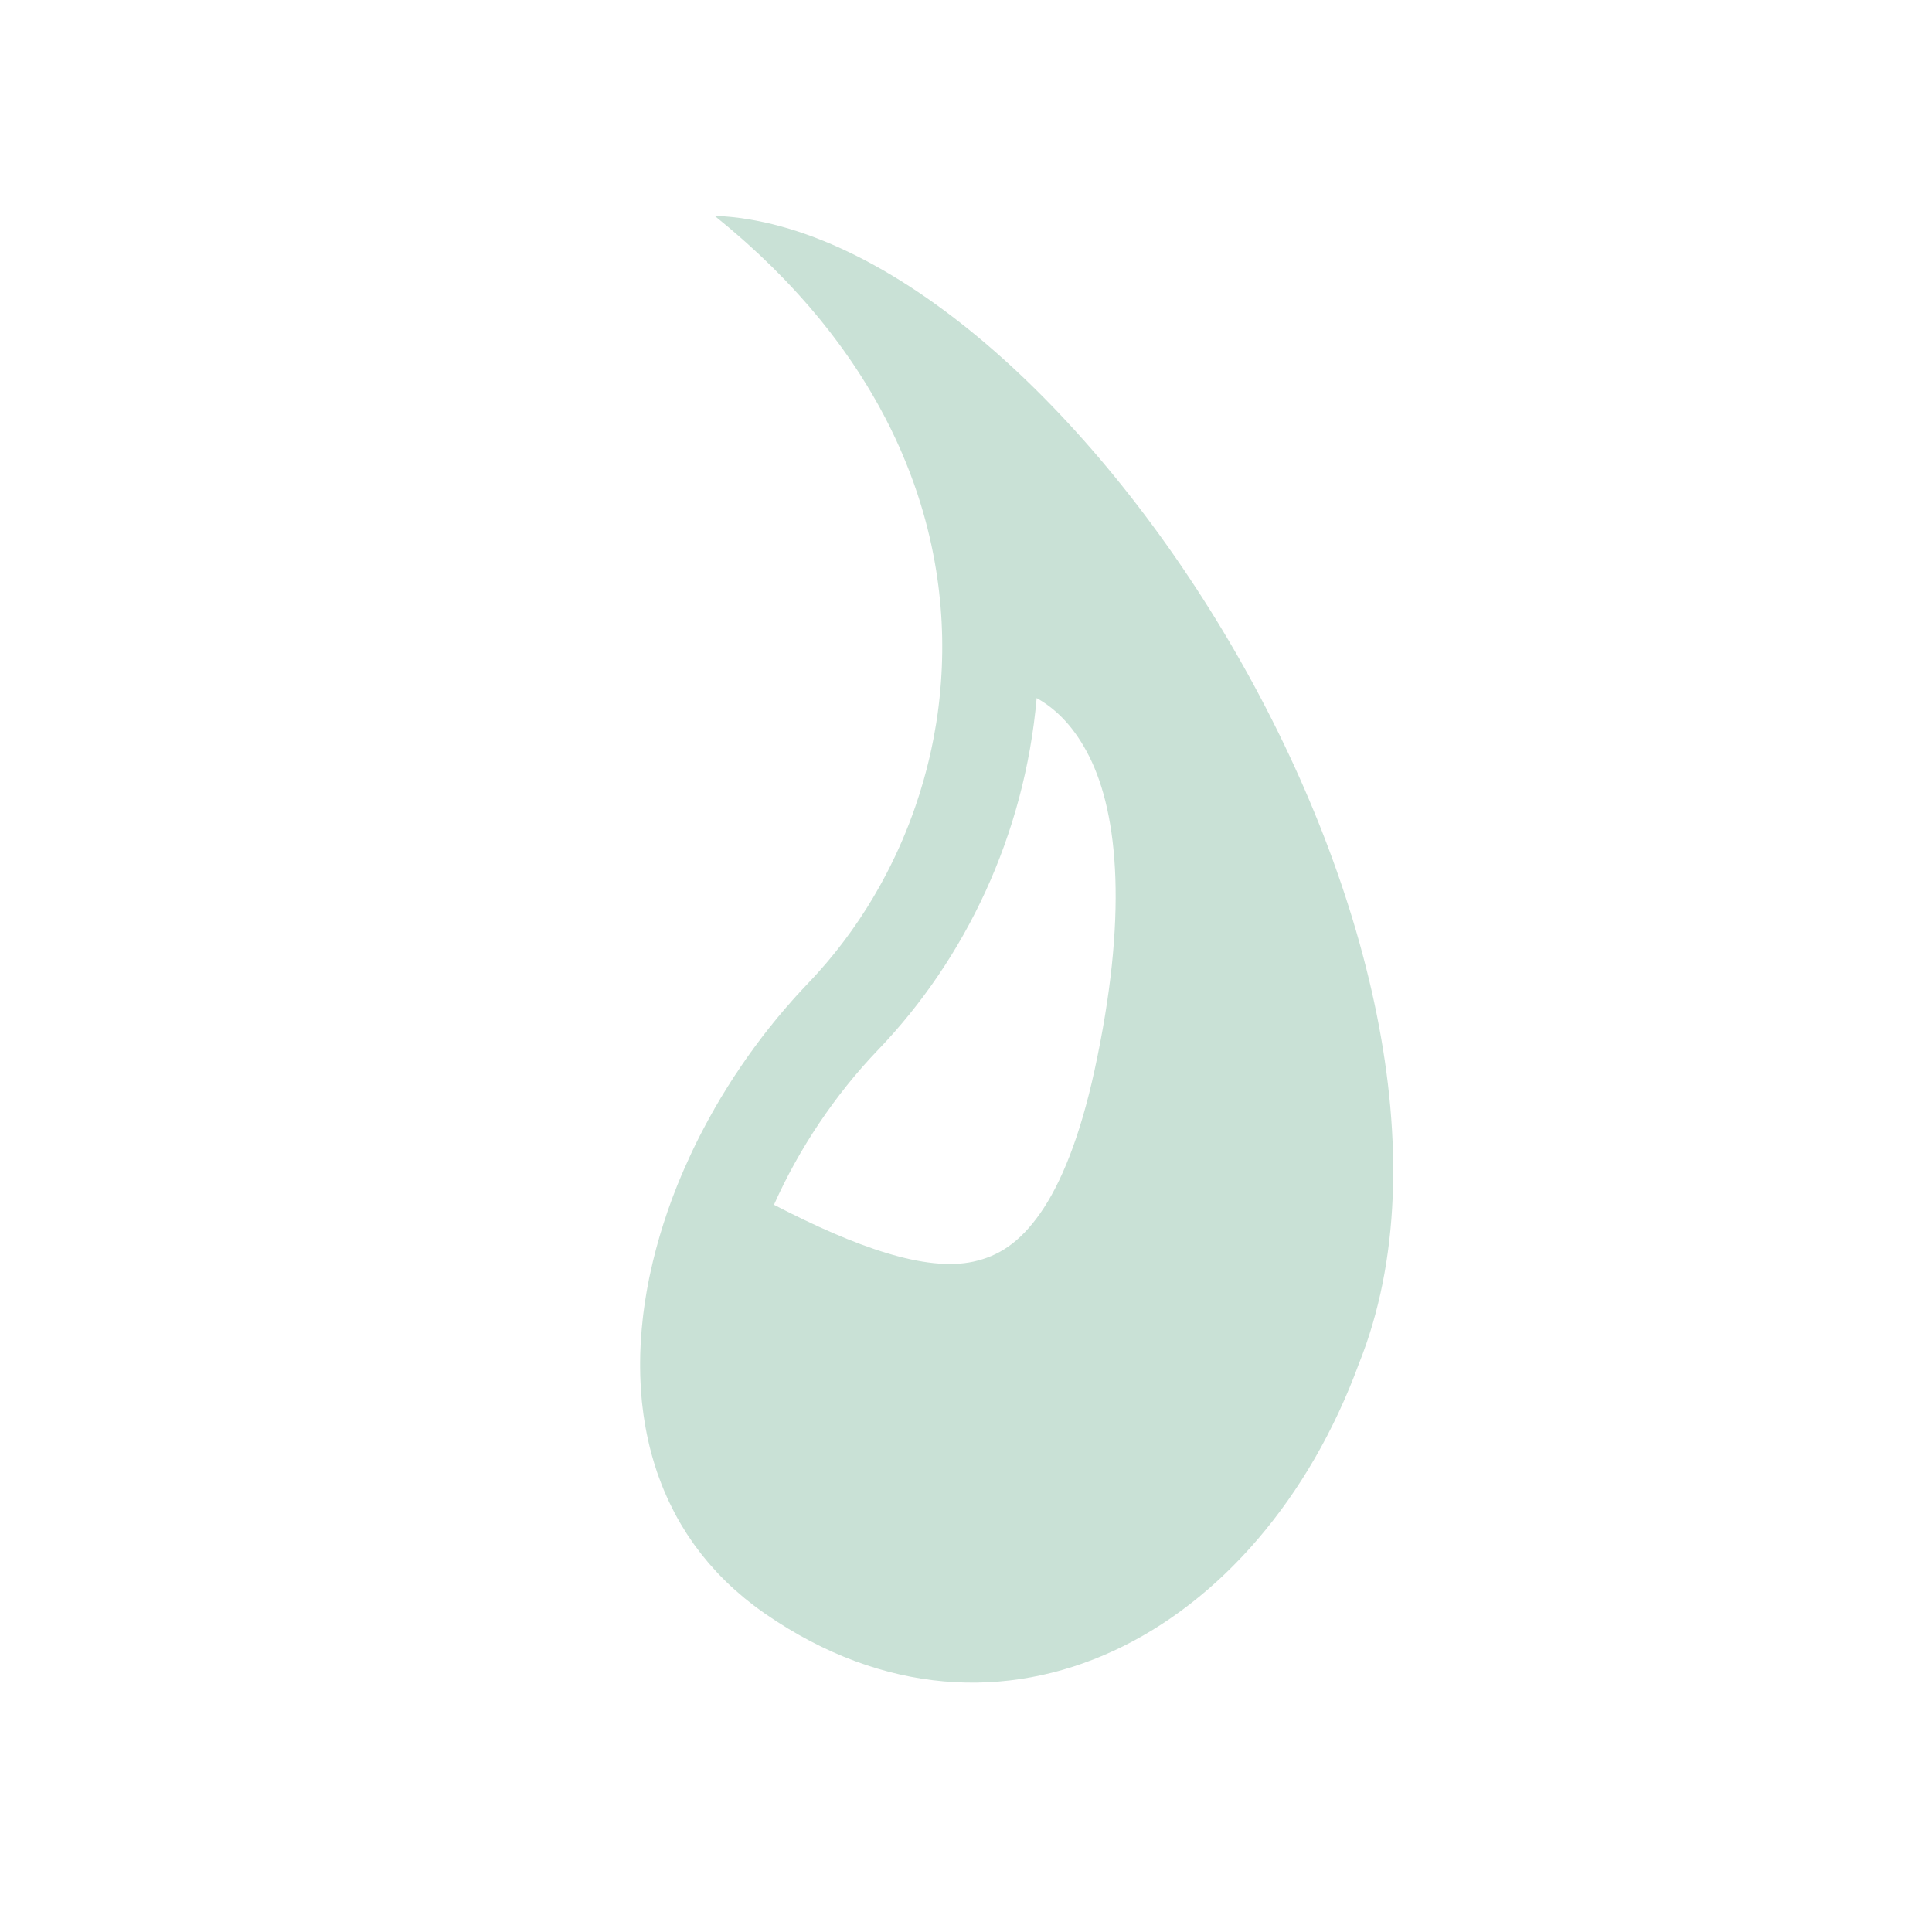 <?xml version="1.0" encoding="UTF-8" standalone="no"?>
<!-- Created with Inkscape (http://www.inkscape.org/) -->

<svg
   xmlns:dc="http://purl.org/dc/elements/1.1/"
   xmlns:cc="http://creativecommons.org/ns#"
   xmlns:rdf="http://www.w3.org/1999/02/22-rdf-syntax-ns#"
   xmlns:svg="http://www.w3.org/2000/svg"
   xmlns="http://www.w3.org/2000/svg"
   xmlns:sodipodi="http://sodipodi.sourceforge.net/DTD/sodipodi-0.dtd"
   xmlns:inkscape="http://www.inkscape.org/namespaces/inkscape"
   width="500"
   height="500"
   viewBox="0 0 500 500"
   id="svg2"
   version="1.1"
   inkscape:version="0.91 r13725"
   sodipodi:docname="sym_nutrient.svg">
  <defs
     id="defs4" />
  <sodipodi:namedview
     id="base"
     pagecolor="#ffffff"
     bordercolor="#666666"
     borderopacity="1.0"
     inkscape:pageopacity="0.0"
     inkscape:pageshadow="2"
     inkscape:zoom="0.5"
     inkscape:cx="-28.579254"
     inkscape:cy="376.04304"
     inkscape:document-units="px"
     inkscape:current-layer="layer1"
     showgrid="false"
     units="px"
     inkscape:window-width="1536"
     inkscape:window-height="801"
     inkscape:window-x="-8"
     inkscape:window-y="-8"
     inkscape:window-maximized="1"
     inkscape:snap-bbox="true"
     inkscape:snap-center="true">
    <inkscape:grid
       type="xygrid"
       id="grid4136" />
  </sodipodi:namedview>
  <g
     inkscape:label="Ebene 1"
     inkscape:groupmode="layer"
     id="layer1"
     transform="translate(0,-552.362)">
    <path
       style="fill:#c9e1d6;fill-opacity:1;fill-rule:evenodd;stroke:none;stroke-width:25;stroke-linecap:butt;stroke-linejoin:miter;stroke-miterlimit:4;stroke-dasharray:none;stroke-opacity:1"
       d="m 184.928,608.205 c 1.216,0.977 2.403,1.96 3.577,2.947 0.399,0.336 0.79,0.674 1.185,1.011 0.787,0.672 1.566,1.345 2.333,2.021 0.426,0.376 0.849,0.752 1.269,1.129 0.765,0.686 1.518,1.374 2.264,2.065 0.356,0.33 0.718,0.66 1.07,0.991 1.062,0.999 2.108,2.002 3.13,3.009 0.198,0.195 0.388,0.393 0.584,0.588 0.845,0.841 1.679,1.684 2.498,2.531 0.347,0.359 0.687,0.719 1.029,1.079 0.633,0.666 1.257,1.333 1.873,2.002 0.396,0.43 0.791,0.861 1.18,1.293 0.628,0.696 1.244,1.392 1.854,2.091 0.291,0.333 0.588,0.666 0.875,1.001 0.871,1.014 1.724,2.031 2.559,3.051 0.345,0.422 0.677,0.846 1.016,1.269 0.484,0.604 0.963,1.208 1.434,1.814 0.412,0.53 0.817,1.061 1.219,1.593 0.407,0.538 0.811,1.077 1.208,1.616 0.375,0.509 0.751,1.018 1.117,1.529 0.454,0.632 0.895,1.266 1.336,1.9 0.305,0.438 0.617,0.875 0.915,1.314 0.637,0.938 1.26,1.878 1.869,2.819 0.009,0.013 0.016,0.027 0.024,0.04 0.432,0.668 0.85,1.339 1.268,2.008 0.238,0.381 0.477,0.762 0.71,1.144 0.408,0.669 0.809,1.338 1.203,2.008 0.214,0.363 0.425,0.726 0.635,1.09 0.412,0.714 0.821,1.427 1.217,2.142 0.101,0.182 0.196,0.364 0.296,0.545 0.958,1.748 1.877,3.501 2.745,5.257 0.417,0.844 0.818,1.689 1.214,2.534 0.085,0.18 0.171,0.36 0.254,0.54 0.38,0.82 0.75,1.64 1.111,2.462 0.08,0.183 0.158,0.366 0.237,0.548 1.607,3.706 3.024,7.423 4.249,11.141 0.005,0.016 0.01,0.032 0.015,0.047 0.004,0.011 0.008,0.023 0.012,0.034 1.895,5.761 3.34,11.526 4.37,17.263 0.136,0.759 0.267,1.518 0.389,2.277 0.086,0.535 0.167,1.071 0.245,1.605 0.116,0.788 0.226,1.574 0.326,2.361 0.066,0.517 0.128,1.035 0.188,1.551 0.09,0.778 0.171,1.556 0.246,2.333 0.052,0.543 0.103,1.085 0.148,1.627 0.061,0.739 0.114,1.477 0.162,2.215 0.037,0.571 0.073,1.143 0.103,1.713 0.036,0.698 0.064,1.394 0.088,2.09 0.021,0.613 0.04,1.225 0.052,1.837 0.013,0.667 0.018,1.333 0.02,1.998 0.002,0.616 0.003,1.231 -0.004,1.845 -0.007,0.662 -0.023,1.323 -0.041,1.983 -0.017,0.624 -0.034,1.248 -0.06,1.869 -0.026,0.612 -0.059,1.222 -0.094,1.832 -0.038,0.674 -0.078,1.347 -0.127,2.019 -0.197,2.709 -0.476,5.397 -0.84,8.061 -0.121,0.888 -0.252,1.773 -0.392,2.656 l -0.004,4.6e-4 c -0.011,0.067 -0.021,0.135 -0.031,0.202 -0.002,0.015 -0.006,0.029 -0.009,0.044 -0.174,1.08 -0.362,2.157 -0.563,3.228 -0.017,0.094 -0.032,0.188 -0.05,0.281 -0.003,0.018 -0.008,0.036 -0.011,0.054 -0.151,0.792 -0.313,1.58 -0.479,2.367 -0.042,0.2 -0.083,0.4 -0.126,0.599 -0.162,0.749 -0.329,1.496 -0.504,2.24 -0.044,0.19 -0.088,0.379 -0.134,0.568 -0.189,0.787 -0.384,1.571 -0.587,2.352 -0.03,0.117 -0.064,0.234 -0.095,0.351 -0.22,0.838 -0.445,1.674 -0.681,2.505 -0.304,1.068 -0.621,2.13 -0.952,3.185 -0.056,0.178 -0.112,0.356 -0.169,0.533 -0.003,0.009 -0.005,0.019 -0.008,0.029 -0.293,0.923 -0.598,1.842 -0.912,2.756 -0.006,0.018 -0.011,0.037 -0.017,0.055 -0.023,0.066 -0.047,0.131 -0.069,0.197 l 0.002,0.002 c -2.058,5.959 -4.534,11.703 -7.378,17.182 l -0.002,-0.002 c -0.034,0.065 -0.067,0.13 -0.101,0.195 -0.005,0.009 -0.01,0.018 -0.015,0.027 -0.41,0.787 -0.827,1.57 -1.253,2.346 0,0 -0.002,2.2e-4 -0.002,2.2e-4 -0.144,0.262 -0.289,0.523 -0.433,0.784 -0.005,0.009 -0.011,0.018 -0.016,0.028 -0.379,0.679 -0.766,1.353 -1.157,2.024 -0.196,0.337 -0.391,0.675 -0.59,1.009 -0.007,0.011 -0.013,0.023 -0.02,0.034 -0.387,0.651 -0.783,1.294 -1.181,1.936 -0.125,0.203 -0.248,0.407 -0.375,0.608 l 0.004,0.001 c -1.295,2.063 -2.644,4.077 -4.044,6.042 l -0.004,-0.001 c -0.122,0.172 -0.247,0.341 -0.371,0.512 -0.475,0.659 -0.955,1.315 -1.441,1.963 -0.238,0.316 -0.478,0.63 -0.719,0.944 -0.008,0.01 -0.016,0.02 -0.024,0.03 -0.427,0.557 -0.857,1.11 -1.292,1.658 -0.241,0.302 -0.481,0.604 -0.724,0.903 -0.461,0.568 -0.926,1.13 -1.395,1.688 -0.007,0.008 -0.014,0.016 -0.021,0.024 -0.135,0.159 -0.269,0.319 -0.404,0.478 l 0.004,0.003 c -0.639,0.751 -1.289,1.487 -1.944,2.218 -0.055,0.061 -0.108,0.123 -0.163,0.184 l 0.002,0.002 c -0.856,0.953 -1.724,1.892 -2.606,2.811 -0.802,0.836 -1.593,1.682 -2.379,2.537 l 0.013,0.01 c -0.235,0.255 -0.474,0.505 -0.707,0.761 l -0.002,-0.004 c -0.05,0.055 -0.098,0.11 -0.148,0.165 -0.308,0.34 -0.613,0.683 -0.918,1.026 -0.17,0.191 -0.342,0.379 -0.511,0.571 l 0.009,0.007 c -0.284,0.323 -0.565,0.649 -0.847,0.975 l -0.011,-0.009 c -0.425,0.49 -0.846,0.985 -1.266,1.48 -0.336,0.396 -0.666,0.797 -0.998,1.197 l -0.006,-0.005 c -0.52,0.626 -1.033,1.257 -1.544,1.89 l 0.011,0.009 c -0.217,0.269 -0.438,0.532 -0.653,0.802 l -0.009,-0.007 c -0.106,0.133 -0.209,0.269 -0.315,0.403 -0.227,0.287 -0.45,0.577 -0.675,0.866 -0.384,0.491 -0.772,0.979 -1.15,1.474 l 0.017,0.014 c -0.004,0.006 -0.009,0.011 -0.014,0.017 l -0.017,-0.014 c -0.42,0.551 -0.829,1.111 -1.242,1.668 -0.211,0.284 -0.424,0.566 -0.634,0.851 -0.058,0.08 -0.119,0.157 -0.177,0.237 l 0.004,0.003 c -0.21,0.287 -0.41,0.581 -0.618,0.869 l -0.011,-0.007 c -0.492,0.683 -0.981,1.367 -1.464,2.058 l 0.002,-2.3e-4 0.007,0.007 c -0.353,0.506 -0.707,1.01 -1.055,1.52 -0.302,0.442 -0.605,0.884 -0.902,1.329 l 0.013,0.008 c -0.228,0.342 -0.458,0.683 -0.684,1.026 l -0.011,-0.009 c -0.186,0.283 -0.367,0.569 -0.551,0.853 -0.218,0.338 -0.438,0.674 -0.654,1.013 -0.029,0.045 -0.059,0.091 -0.088,0.136 -0.038,0.06 -0.078,0.12 -0.116,0.181 l 0.004,0.001 c -0.138,0.217 -0.27,0.438 -0.407,0.655 l -0.013,-0.008 c -0.652,1.036 -1.29,2.078 -1.918,3.126 -0.094,0.158 -0.185,0.317 -0.279,0.475 -0.501,0.843 -1,1.686 -1.486,2.536 l 0.017,0.01 c -0.066,0.115 -0.132,0.229 -0.198,0.344 l -0.013,-0.006 c -0.135,0.238 -0.265,0.479 -0.4,0.717 -0.243,0.434 -0.483,0.869 -0.722,1.304 -0.154,0.28 -0.314,0.557 -0.466,0.837 l 0.015,0.008 c -0.056,0.103 -0.111,0.206 -0.166,0.309 l -0.015,-0.008 c -0.434,0.806 -0.857,1.616 -1.277,2.427 -0.148,0.287 -0.297,0.573 -0.444,0.86 l -0.004,-0.001 c -0.716,1.403 -1.41,2.815 -2.081,4.232 -0.211,0.446 -0.406,0.897 -0.613,1.344 -0.48,1.039 -0.957,2.078 -1.413,3.123 -0.159,0.365 -0.31,0.731 -0.463,1.097 -0.004,-0.005 -0.009,-0.009 -0.013,-0.014 -3.665,8.579 -6.477,17.348 -8.338,26.093 -0.081,0.38 -0.169,0.76 -0.246,1.14 -0.149,0.732 -0.284,1.462 -0.419,2.193 -0.086,0.465 -0.171,0.93 -0.251,1.394 -0.126,0.729 -0.243,1.457 -0.355,2.185 -0.071,0.461 -0.137,0.92 -0.202,1.381 -0.104,0.733 -0.207,1.466 -0.297,2.198 -0.052,0.424 -0.093,0.847 -0.14,1.271 -0.177,1.598 -0.322,3.191 -0.428,4.78 -0.014,0.215 -0.035,0.43 -0.048,0.645 -0.043,0.712 -0.071,1.42 -0.1,2.13 -0.019,0.474 -0.041,0.949 -0.053,1.422 -0.019,0.705 -0.027,1.408 -0.032,2.11 -0.003,0.461 -0.002,0.922 9.6e-4,1.382 0.005,0.7 0.015,1.399 0.035,2.096 0.014,0.471 0.037,0.94 0.057,1.409 0.03,0.681 0.056,1.363 0.1,2.041 0.07,1.068 0.156,2.132 0.262,3.19 0.048,0.481 0.112,0.957 0.168,1.435 0.077,0.661 0.156,1.322 0.248,1.979 0.08,0.57 0.172,1.137 0.263,1.704 0.093,0.578 0.189,1.155 0.293,1.73 0.099,0.543 0.201,1.085 0.311,1.625 0.129,0.637 0.268,1.27 0.412,1.902 0.111,0.488 0.217,0.976 0.337,1.461 0.195,0.79 0.411,1.573 0.63,2.355 0.163,0.582 0.333,1.162 0.509,1.74 0.236,0.772 0.475,1.544 0.735,2.307 0.155,0.456 0.324,0.906 0.488,1.359 0.229,0.634 0.464,1.266 0.71,1.893 0.178,0.454 0.361,0.907 0.549,1.357 0.259,0.623 0.53,1.242 0.806,1.858 0.195,0.435 0.387,0.87 0.591,1.301 0.344,0.729 0.709,1.448 1.078,2.166 0.163,0.317 0.316,0.639 0.484,0.954 0.005,0.009 0.008,0.018 0.013,0.026 0.449,0.84 0.918,1.67 1.402,2.494 0.047,0.08 0.093,0.161 0.14,0.241 0.47,0.792 0.955,1.579 1.458,2.356 0.088,0.136 0.179,0.271 0.268,0.407 0.5,0.761 1.013,1.517 1.546,2.263 0.014,0.02 0.026,0.04 0.041,0.06 0.001,0.002 0.003,0.003 0.005,0.005 0.01,0.013 0.021,0.026 0.03,0.04 0.531,0.741 1.082,1.472 1.646,2.198 0.11,0.141 0.218,0.283 0.329,0.424 0.568,0.72 1.152,1.433 1.753,2.136 0.101,0.118 0.205,0.234 0.307,0.351 0.584,0.674 1.18,1.341 1.794,2 0.06,0.065 0.119,0.13 0.18,0.195 0.654,0.697 1.33,1.383 2.02,2.062 0.121,0.119 0.242,0.238 0.364,0.356 0.702,0.681 1.418,1.355 2.156,2.016 0.067,0.06 0.136,0.12 0.204,0.181 0.689,0.613 1.394,1.217 2.114,1.813 0.13,0.107 0.257,0.215 0.388,0.322 0.757,0.619 1.533,1.226 2.324,1.826 0.155,0.117 0.31,0.234 0.466,0.35 0.822,0.613 1.658,1.219 2.517,1.811 60.965,41.992 127.919,4.883 153.49,-64.83 C 394.154,799.366 275.286,611.81 184.928,608.205 Z m 83.358,124.821 c 5.529,3.088 10.021,8.01 13.576,15.042 7.691,15.215 9.96,41.933 1.412,81.245 -3.781,17.389 -8.711,29.412 -14.086,37.07 -5.375,7.658 -10.826,11.077 -17.286,12.486 -12.272,2.677 -30.275,-3.656 -51.599,-14.712 6.415,-14.444 15.828,-28.521 26.961,-40.117 22.566,-23.503 37.913,-55.546 41.022,-91.014 z"
       id="path5446"
       inkscape:connector-curvature="0" />
  </g>
</svg>
